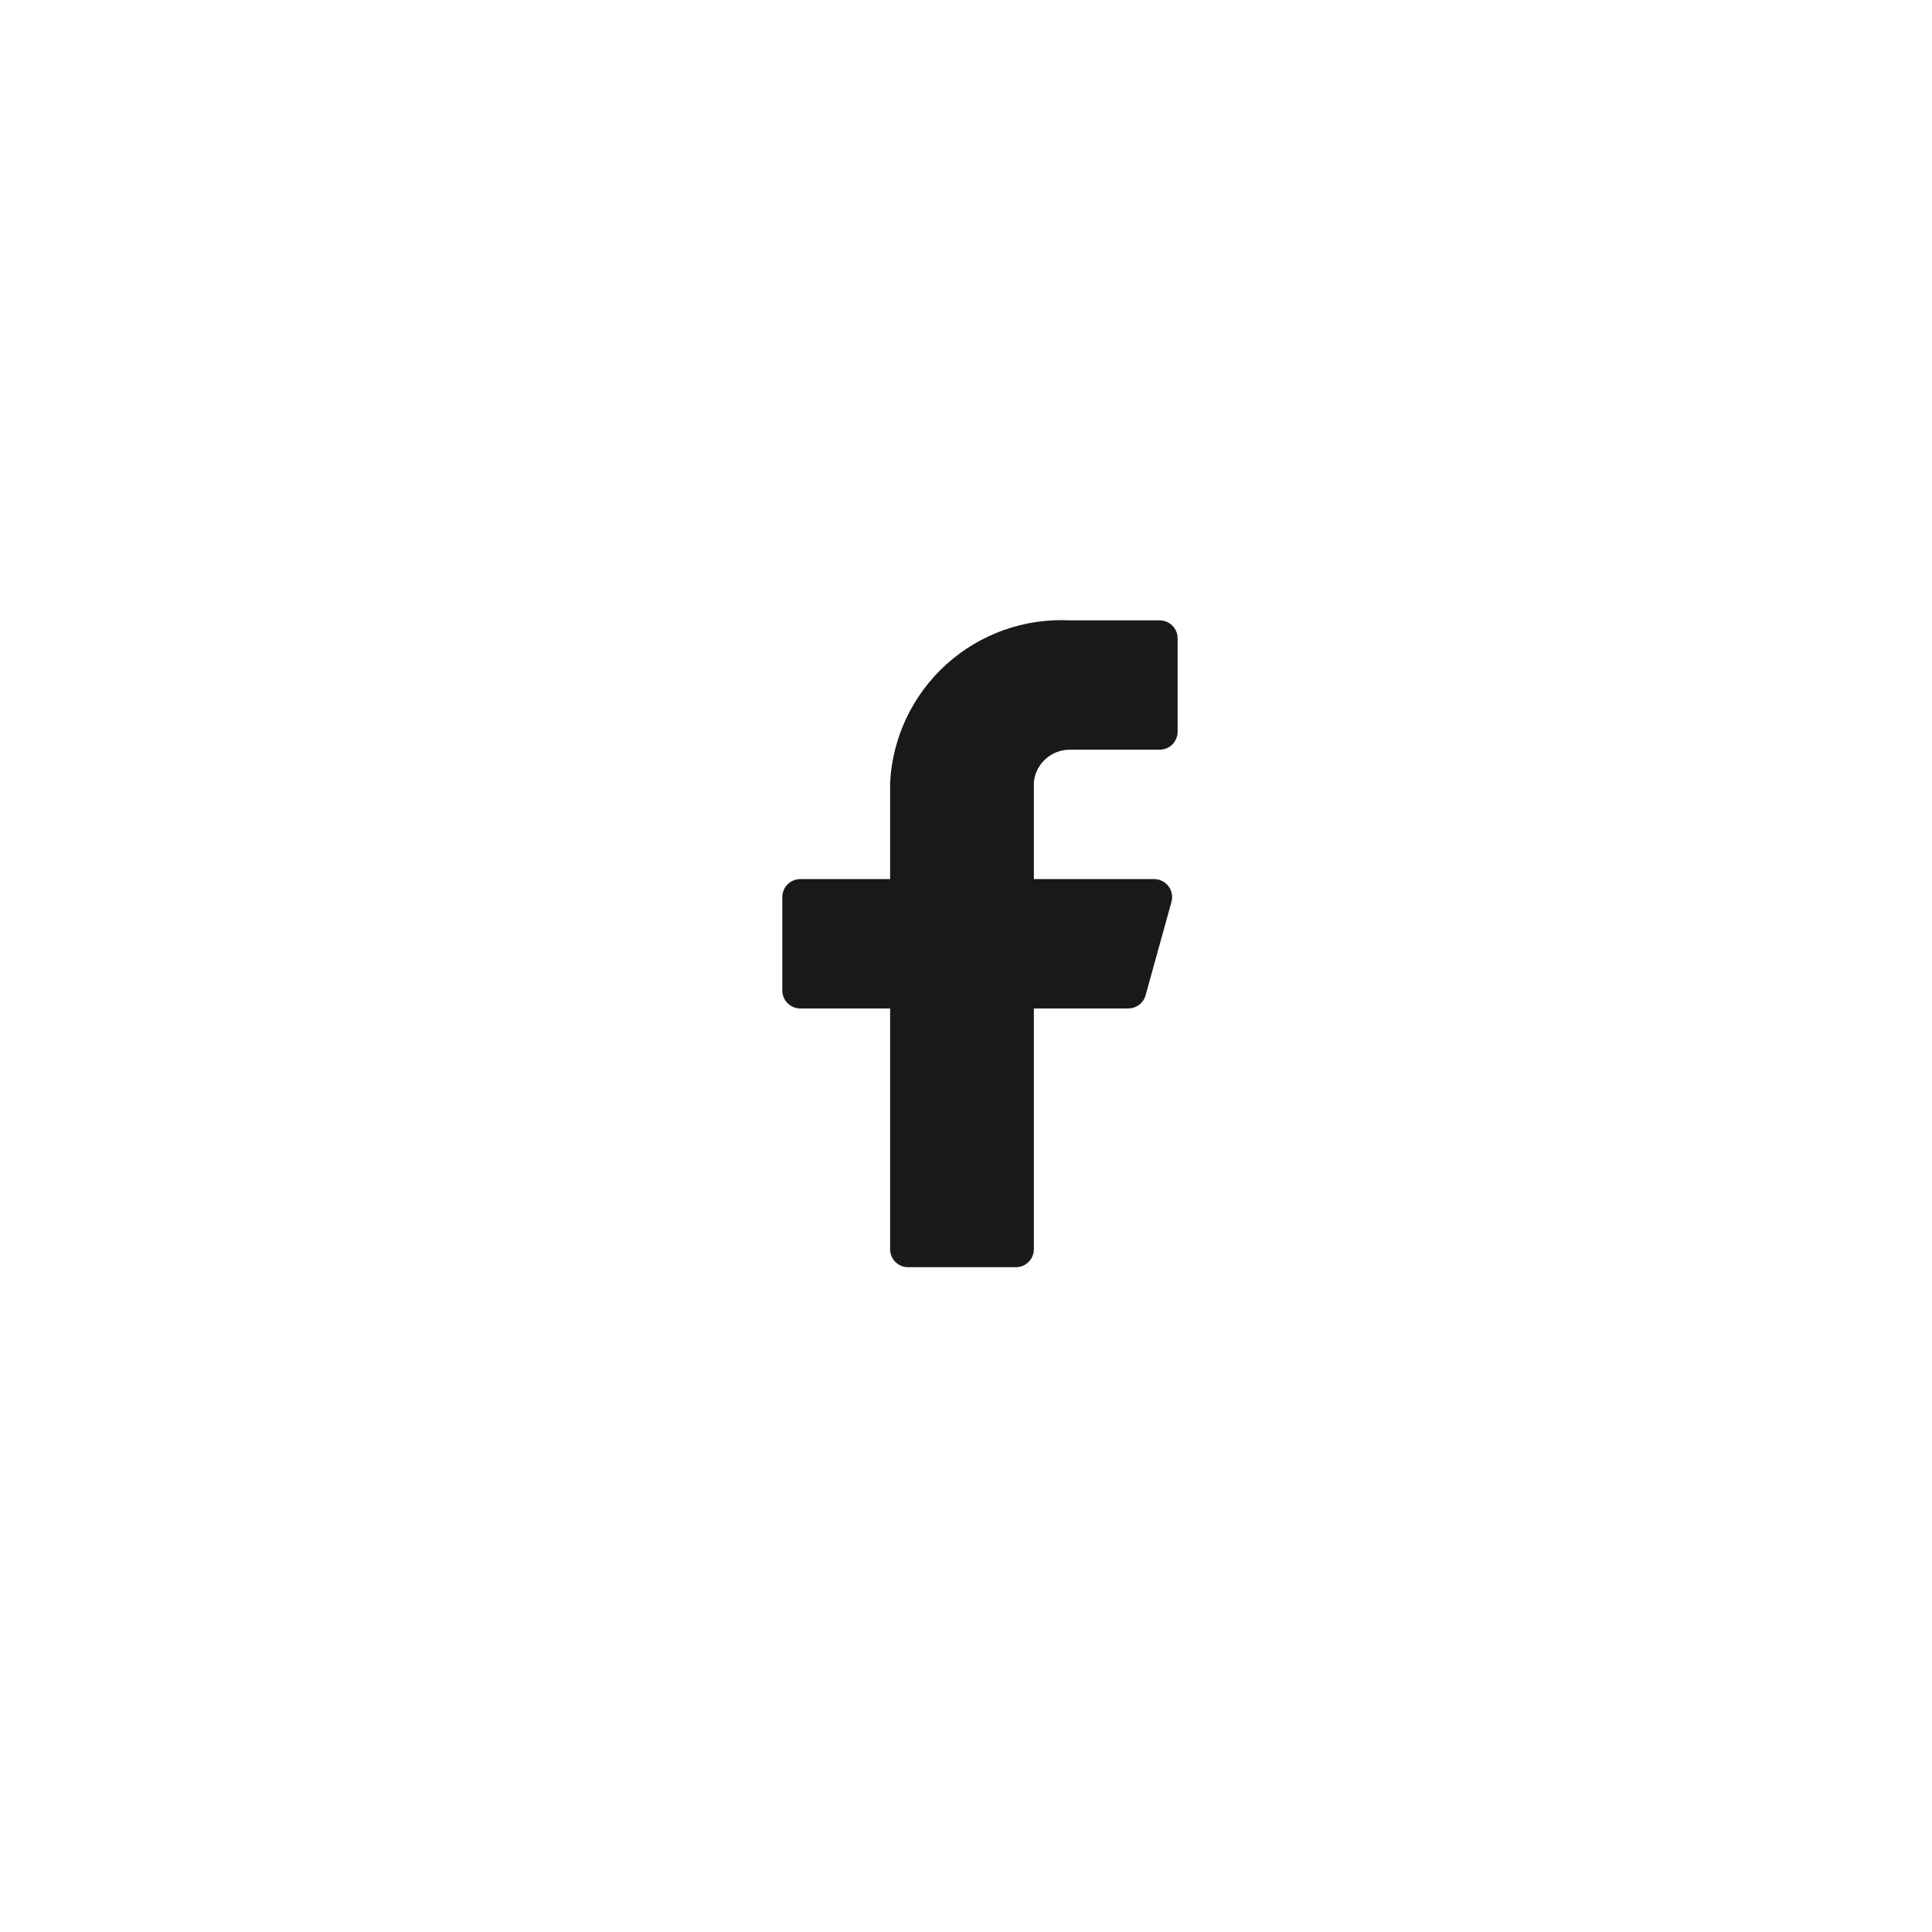 <svg width="41" height="41" viewBox="0 0 41 41" fill="none" xmlns="http://www.w3.org/2000/svg">
<path d="M24.991 13.546C24.991 13.445 24.95 13.348 24.879 13.276C24.807 13.205 24.71 13.165 24.609 13.165H22.703C21.743 13.117 20.803 13.451 20.088 14.094C19.374 14.737 18.943 15.637 18.89 16.596V18.656H16.983C16.882 18.656 16.785 18.696 16.713 18.767C16.642 18.839 16.602 18.936 16.602 19.037V21.02C16.602 21.121 16.642 21.218 16.713 21.289C16.785 21.361 16.882 21.401 16.983 21.401H18.89V26.511C18.89 26.612 18.93 26.709 19.001 26.78C19.073 26.852 19.17 26.892 19.271 26.892H21.559C21.66 26.892 21.757 26.852 21.828 26.78C21.9 26.709 21.94 26.612 21.94 26.511V21.401H23.938C24.023 21.402 24.106 21.375 24.173 21.324C24.241 21.273 24.29 21.201 24.312 21.119L24.861 19.136C24.876 19.08 24.878 19.021 24.867 18.963C24.856 18.906 24.831 18.852 24.796 18.806C24.761 18.759 24.715 18.722 24.663 18.696C24.611 18.67 24.553 18.656 24.495 18.656H21.94V16.596C21.959 16.408 22.048 16.233 22.189 16.106C22.33 15.979 22.513 15.909 22.703 15.91H24.609C24.71 15.91 24.807 15.87 24.879 15.799C24.95 15.727 24.991 15.63 24.991 15.529V13.546Z" fill="#1B1819"/>
</svg>
